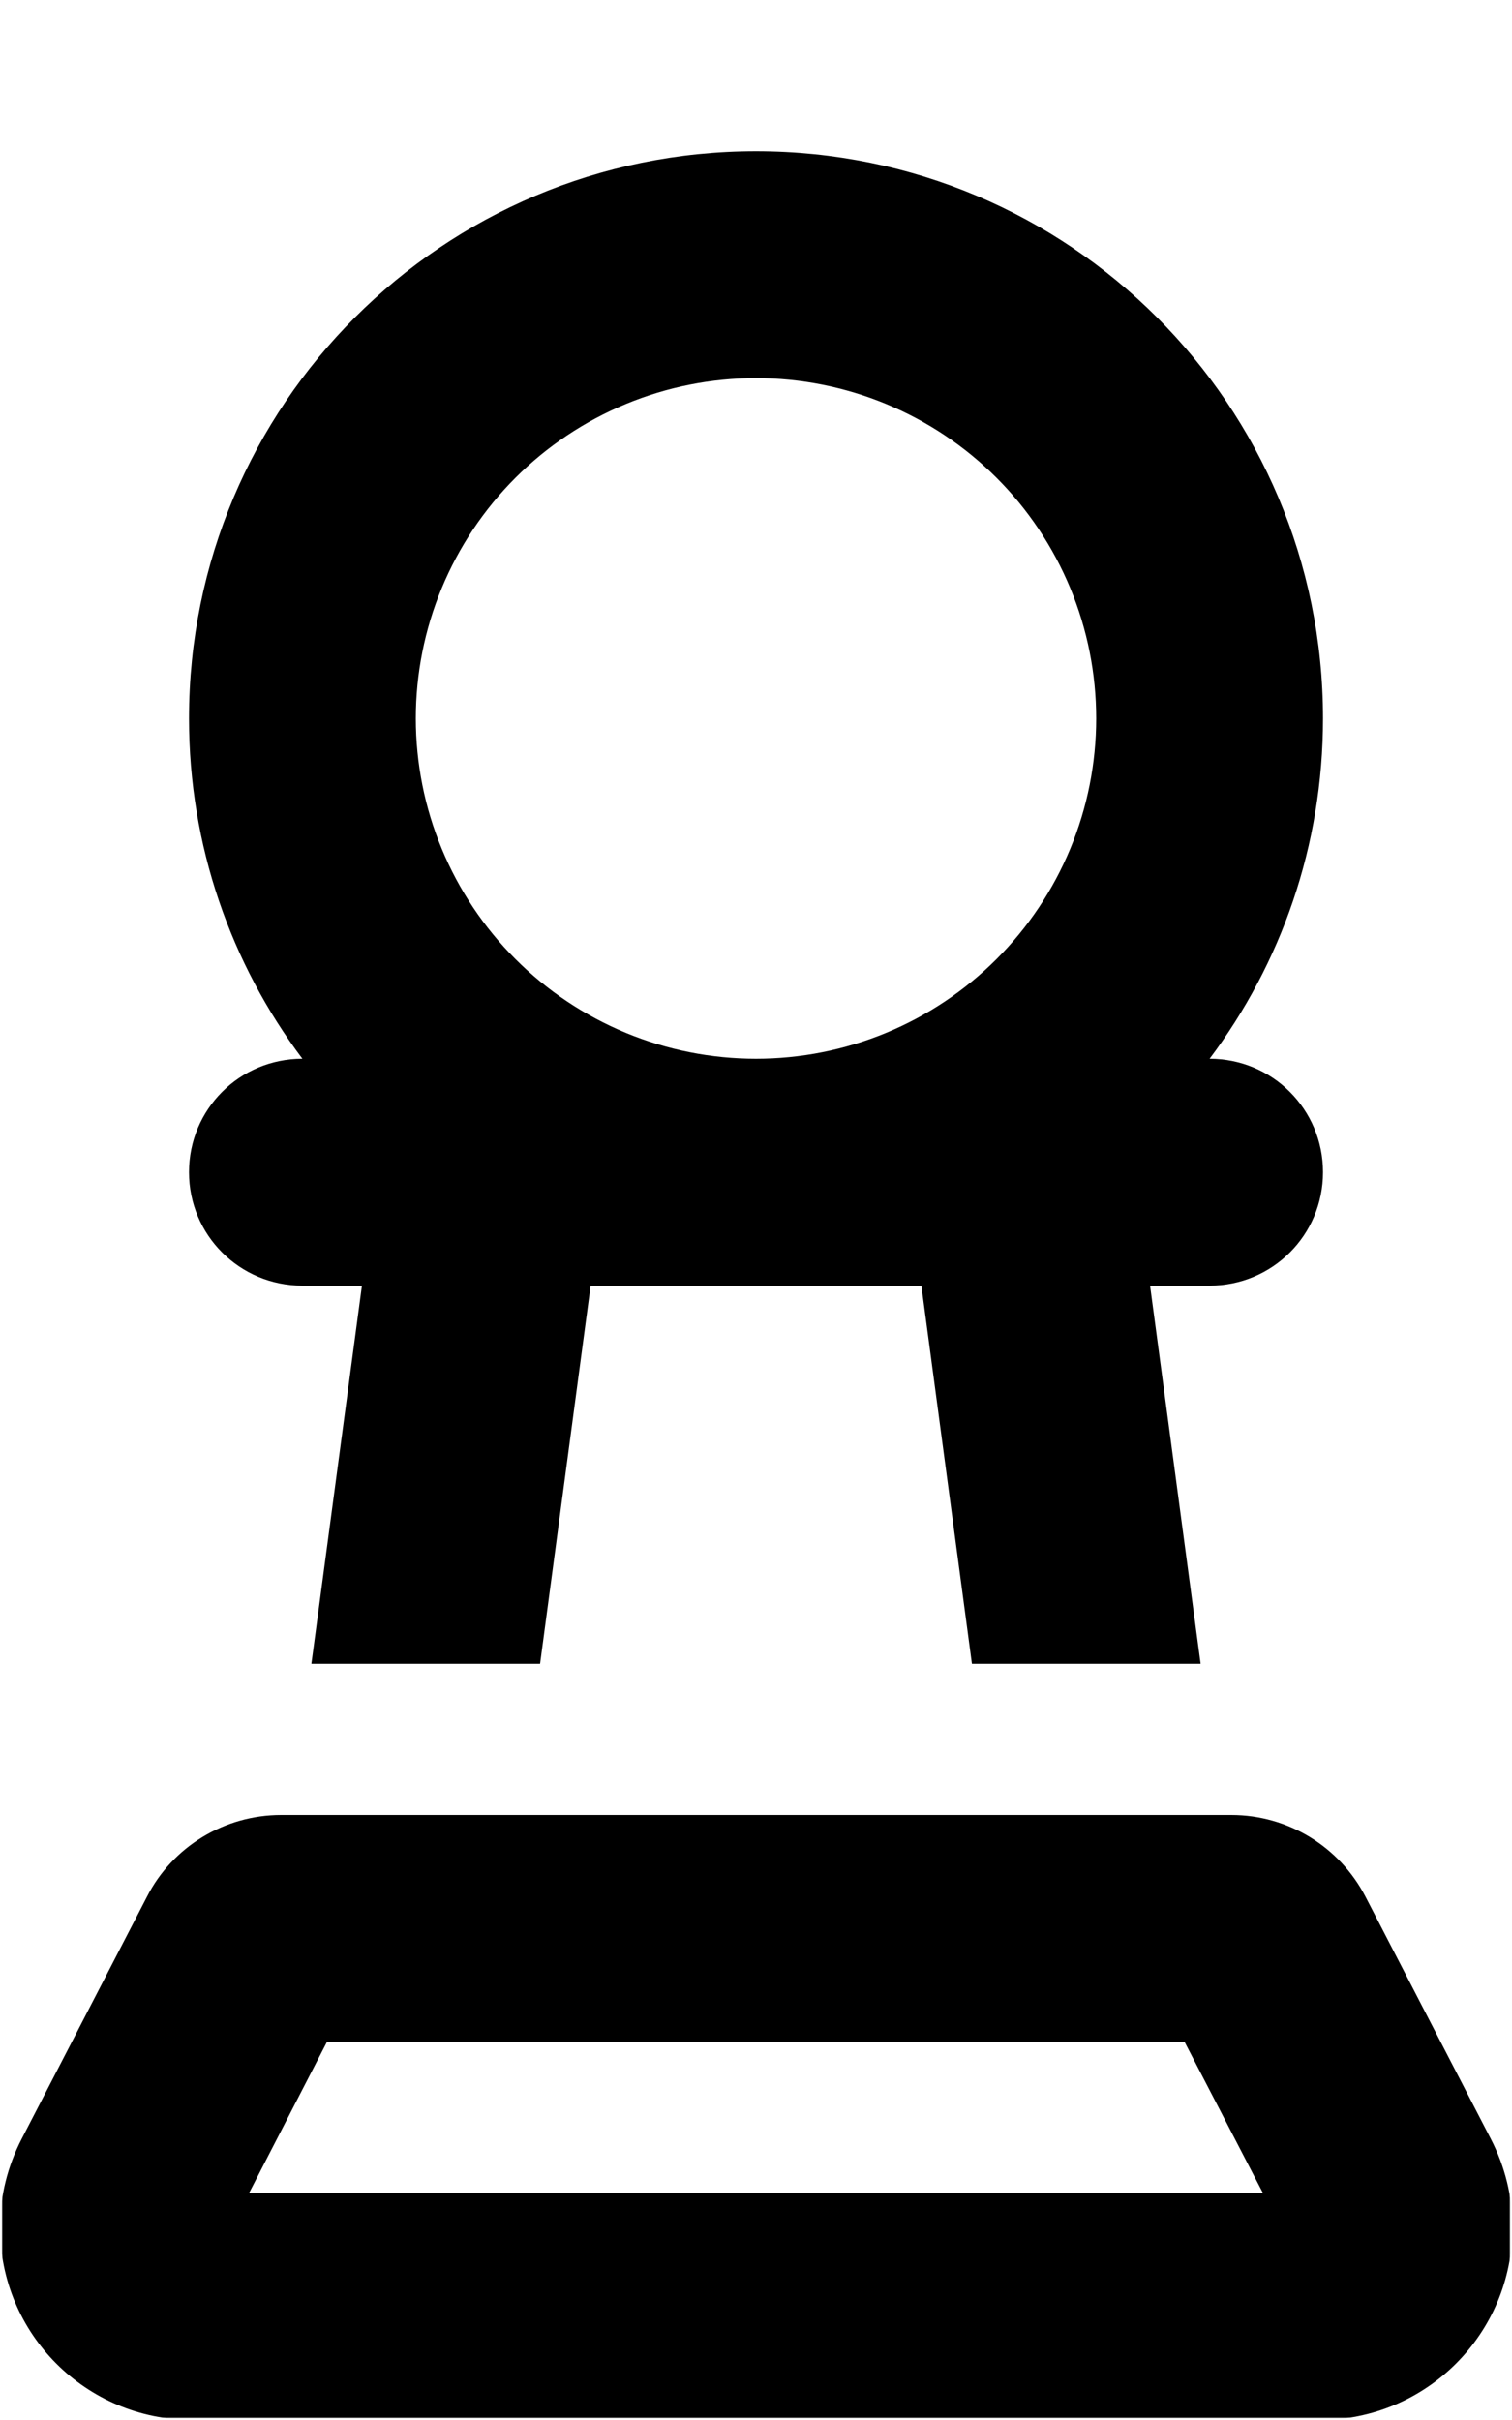 <svg width="320" height="512" viewBox="0 0 320 512" fill="none" xmlns="http://www.w3.org/2000/svg">
<g clip-path="url(#clip0_3932_8018)">
<mask id="mask0_3932_8018" style="mask-type:luminance" maskUnits="userSpaceOnUse" x="0" y="0" width="320" height="512">
<path d="M320 0H0V512H320V0Z" fill="white"/>
</mask>
<g mask="url(#mask0_3932_8018)">
<mask id="mask1_3932_8018" style="mask-type:luminance" maskUnits="userSpaceOnUse" x="0" y="0" width="320" height="512">
<path d="M320 0H0V512H320V0Z" fill="white"/>
</mask>
<g mask="url(#mask1_3932_8018)">
<mask id="mask2_3932_8018" style="mask-type:luminance" maskUnits="userSpaceOnUse" x="0" y="0" width="320" height="512">
<path d="M320 0H0V512H320V0Z" fill="white"/>
</mask>
<g mask="url(#mask2_3932_8018)">
<mask id="mask3_3932_8018" style="mask-type:luminance" maskUnits="userSpaceOnUse" x="0" y="0" width="320" height="512">
<path d="M320 0H0V512H320V0Z" fill="white"/>
</mask>
<g mask="url(#mask3_3932_8018)">
<mask id="mask4_3932_8018" style="mask-type:luminance" maskUnits="userSpaceOnUse" x="0" y="0" width="320" height="512">
<path d="M320 0H0V512H320V0Z" fill="white"/>
</mask>
<g mask="url(#mask4_3932_8018)">
<mask id="mask5_3932_8018" style="mask-type:luminance" maskUnits="userSpaceOnUse" x="0" y="0" width="320" height="512">
<path d="M320 0H0V512H320V0Z" fill="white"/>
</mask>
<g mask="url(#mask5_3932_8018)">
<mask id="mask6_3932_8018" style="mask-type:luminance" maskUnits="userSpaceOnUse" x="0" y="0" width="320" height="512">
<path d="M320 0H0V512H320V0Z" fill="white"/>
</mask>
<g mask="url(#mask6_3932_8018)">
<mask id="mask7_3932_8018" style="mask-type:luminance" maskUnits="userSpaceOnUse" x="0" y="0" width="320" height="512">
<path d="M320 0H0V512H320V0Z" fill="white"/>
</mask>
<g mask="url(#mask7_3932_8018)">
<mask id="mask8_3932_8018" style="mask-type:luminance" maskUnits="userSpaceOnUse" x="0" y="0" width="320" height="512">
<path d="M320 0H0V512H320V0Z" fill="white"/>
</mask>
<g mask="url(#mask8_3932_8018)">
<mask id="mask9_3932_8018" style="mask-type:luminance" maskUnits="userSpaceOnUse" x="0" y="0" width="320" height="512">
<path d="M320 0H0V512H320V0Z" fill="white"/>
</mask>
<g mask="url(#mask9_3932_8018)">
<mask id="mask10_3932_8018" style="mask-type:luminance" maskUnits="userSpaceOnUse" x="0" y="0" width="320" height="512">
<path d="M320 0H0V512H320V0Z" fill="white"/>
</mask>
<g mask="url(#mask10_3932_8018)">
<mask id="mask11_3932_8018" style="mask-type:luminance" maskUnits="userSpaceOnUse" x="0" y="0" width="320" height="512">
<path d="M320 0H0V512H320V0Z" fill="white"/>
</mask>
<g mask="url(#mask11_3932_8018)">
<mask id="mask12_3932_8018" style="mask-type:luminance" maskUnits="userSpaceOnUse" x="0" y="0" width="320" height="512">
<path d="M320 0H0V512H320V0Z" fill="white"/>
</mask>
<g mask="url(#mask12_3932_8018)">
<mask id="mask13_3932_8018" style="mask-type:luminance" maskUnits="userSpaceOnUse" x="0" y="0" width="320" height="512">
<path d="M320 0H0V512H320V0Z" fill="white"/>
</mask>
<g mask="url(#mask13_3932_8018)">
<path d="M232 152C232 142.545 230.138 133.182 226.519 124.447C222.901 115.711 217.598 107.774 210.912 101.088C204.226 94.403 196.289 89.099 187.553 85.481C178.818 81.862 169.455 80 160 80C150.545 80 141.182 81.862 132.447 85.481C123.711 89.099 115.774 94.403 109.088 101.088C102.402 107.774 97.099 115.711 93.481 124.447C89.862 133.182 88 142.545 88 152C88 161.455 89.862 170.818 93.481 179.553C97.099 188.289 102.402 196.226 109.088 202.912C115.774 209.598 123.711 214.901 132.447 218.519C141.182 222.138 150.545 224 160 224C169.455 224 178.818 222.138 187.553 218.519C196.289 214.901 204.226 209.598 210.912 202.912C217.598 196.226 222.901 188.289 226.519 179.553C230.138 170.818 232 161.455 232 152ZM256 272H243.4L254.1 352H205.7L195 272H160H125L114.3 352H65.9L76.6 272H64C50.7 272 40 261.3 40 248C40 234.7 50.7 224 64 224C48.9 203.9 40 179 40 152C40 85.7 93.7 32 160 32C226.3 32 280 85.7 280 152C280 179 271.1 203.9 256 224C269.3 224 280 234.7 280 248C280 261.3 269.3 272 256 272ZM52.7 464H267.3L250.7 432H69.2L52.7 464ZM260.6 384C272.6 384 283.5 390.7 289 401.3L315.5 452.5C318.5 458.3 320.1 464.7 320.1 471.2C320.1 493.7 301.9 512 279.3 512H40.8C18.2 512 0 493.8 0 471.2C0 464.7 1.6 458.3 4.6 452.5L31.1 401.3C36.5 390.7 47.5 384 59.5 384H260.5H260.6Z" fill="black"/>
</g>
</g>
</g>
</g>
</g>
</g>
</g>
</g>
</g>
</g>
</g>
</g>
</g>
</g>
</g>
<defs>
<clipPath id="clip0_3932_8018">
<rect width="320" height="512" fill="white"/>
</clipPath>
</defs>
</svg>
